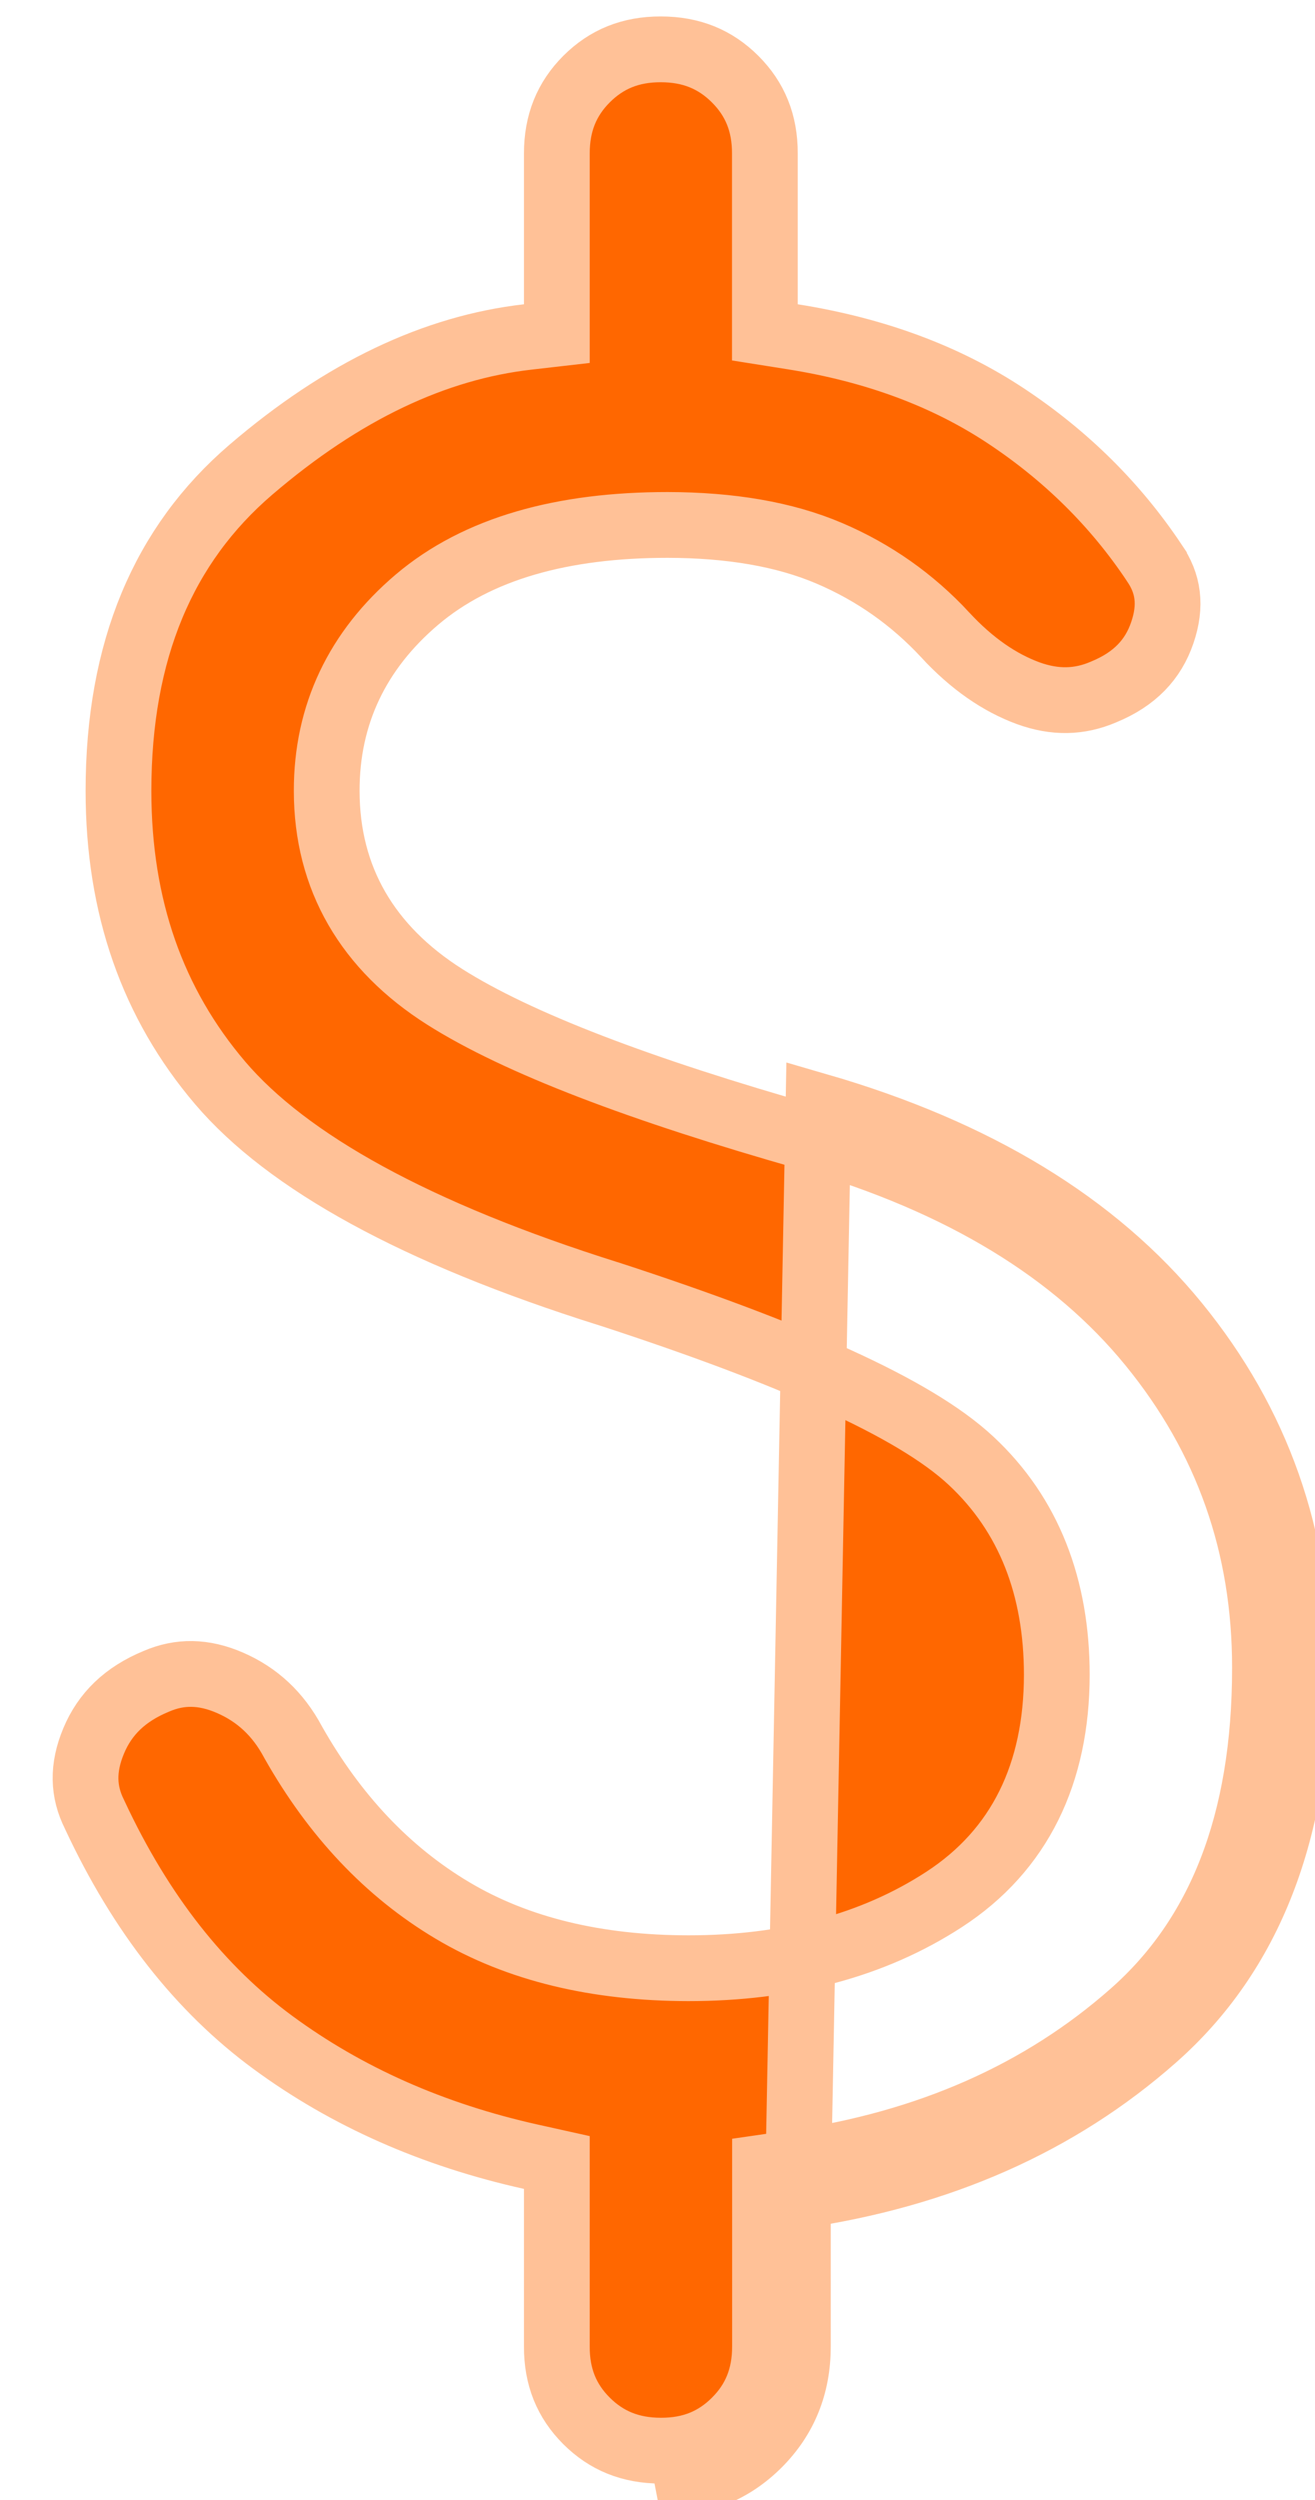 <svg width="20" height="38" viewBox="0 0 20 38" fill="none" xmlns="http://www.w3.org/2000/svg">
<path d="M4.969 12.021C4.969 13.353 5.591 14.409 6.764 15.152C7.871 15.853 9.736 16.563 12.31 17.293C14.635 17.967 16.351 19.024 17.504 20.437C18.664 21.857 19.241 23.49 19.239 25.354V25.354C19.239 27.717 18.544 29.439 17.221 30.604C15.845 31.817 14.132 32.58 12.063 32.88L11.635 32.942V33.375V35.667C11.635 36.131 11.484 36.497 11.182 36.798C10.88 37.1 10.515 37.251 10.053 37.25H10.052C9.588 37.25 9.222 37.098 8.92 36.797C8.618 36.495 8.468 36.13 8.469 35.668V35.667V33.271V32.87L8.077 32.783C6.576 32.449 5.27 31.868 4.15 31.045C3.048 30.235 2.143 29.091 1.443 27.591L1.443 27.591L1.437 27.578C1.264 27.234 1.251 26.874 1.426 26.458C1.596 26.053 1.899 25.753 2.377 25.556L2.377 25.556L2.384 25.553C2.734 25.404 3.094 25.403 3.499 25.579C3.912 25.759 4.228 26.051 4.455 26.475L4.455 26.475L4.461 26.486C5.088 27.593 5.892 28.45 6.88 29.038C7.877 29.632 9.082 29.915 10.468 29.917H10.469C11.969 29.917 13.275 29.577 14.36 28.871C15.513 28.121 16.071 26.952 16.073 25.459V25.458C16.073 24.129 15.65 23.024 14.768 22.203C14.326 21.791 13.633 21.385 12.733 20.975C11.825 20.56 10.668 20.126 9.269 19.67L9.269 19.67L9.264 19.669C6.304 18.739 4.367 17.654 3.349 16.461C2.323 15.257 1.802 13.788 1.802 12.021C1.802 9.882 2.487 8.278 3.815 7.14C5.216 5.939 6.619 5.282 8.025 5.122L8.469 5.071V4.625V2.333C8.469 1.869 8.62 1.503 8.922 1.201C9.224 0.9 9.589 0.749 10.049 0.75H10.05C10.514 0.75 10.88 0.902 11.182 1.204C11.483 1.505 11.634 1.87 11.633 2.332V2.333V4.625V5.052L12.055 5.119C13.314 5.318 14.39 5.721 15.295 6.319C16.214 6.927 16.964 7.67 17.551 8.548L17.551 8.549L17.555 8.555C17.77 8.866 17.82 9.202 17.677 9.619C17.538 10.025 17.259 10.323 16.787 10.517L16.787 10.517L16.78 10.52C16.417 10.675 16.046 10.685 15.638 10.537C15.205 10.378 14.783 10.091 14.375 9.65L14.375 9.649C13.876 9.112 13.288 8.698 12.615 8.411C11.927 8.117 11.101 7.981 10.155 7.979H10.154C8.561 7.979 7.264 8.332 6.341 9.115C5.436 9.883 4.967 10.862 4.969 12.021ZM4.969 12.021C4.969 12.021 4.969 12.021 4.969 12.021H5.469L4.969 12.021C4.969 12.021 4.969 12.021 4.969 12.021ZM12.135 33.375C14.288 33.062 16.094 32.264 17.552 30.979C19.01 29.695 19.739 27.82 19.739 25.354C19.741 23.376 19.125 21.632 17.892 20.121C16.658 18.61 14.844 17.507 12.448 16.812L12.135 33.375ZM12.135 33.375V35.667M12.135 33.375V35.667M12.135 35.667C12.135 36.257 11.935 36.752 11.535 37.152M12.135 35.667L11.535 37.152M11.535 37.152C11.135 37.552 10.641 37.751 10.052 37.75L11.535 37.152Z" fill="#FF6700" stroke="#FFC197"/>
</svg>
